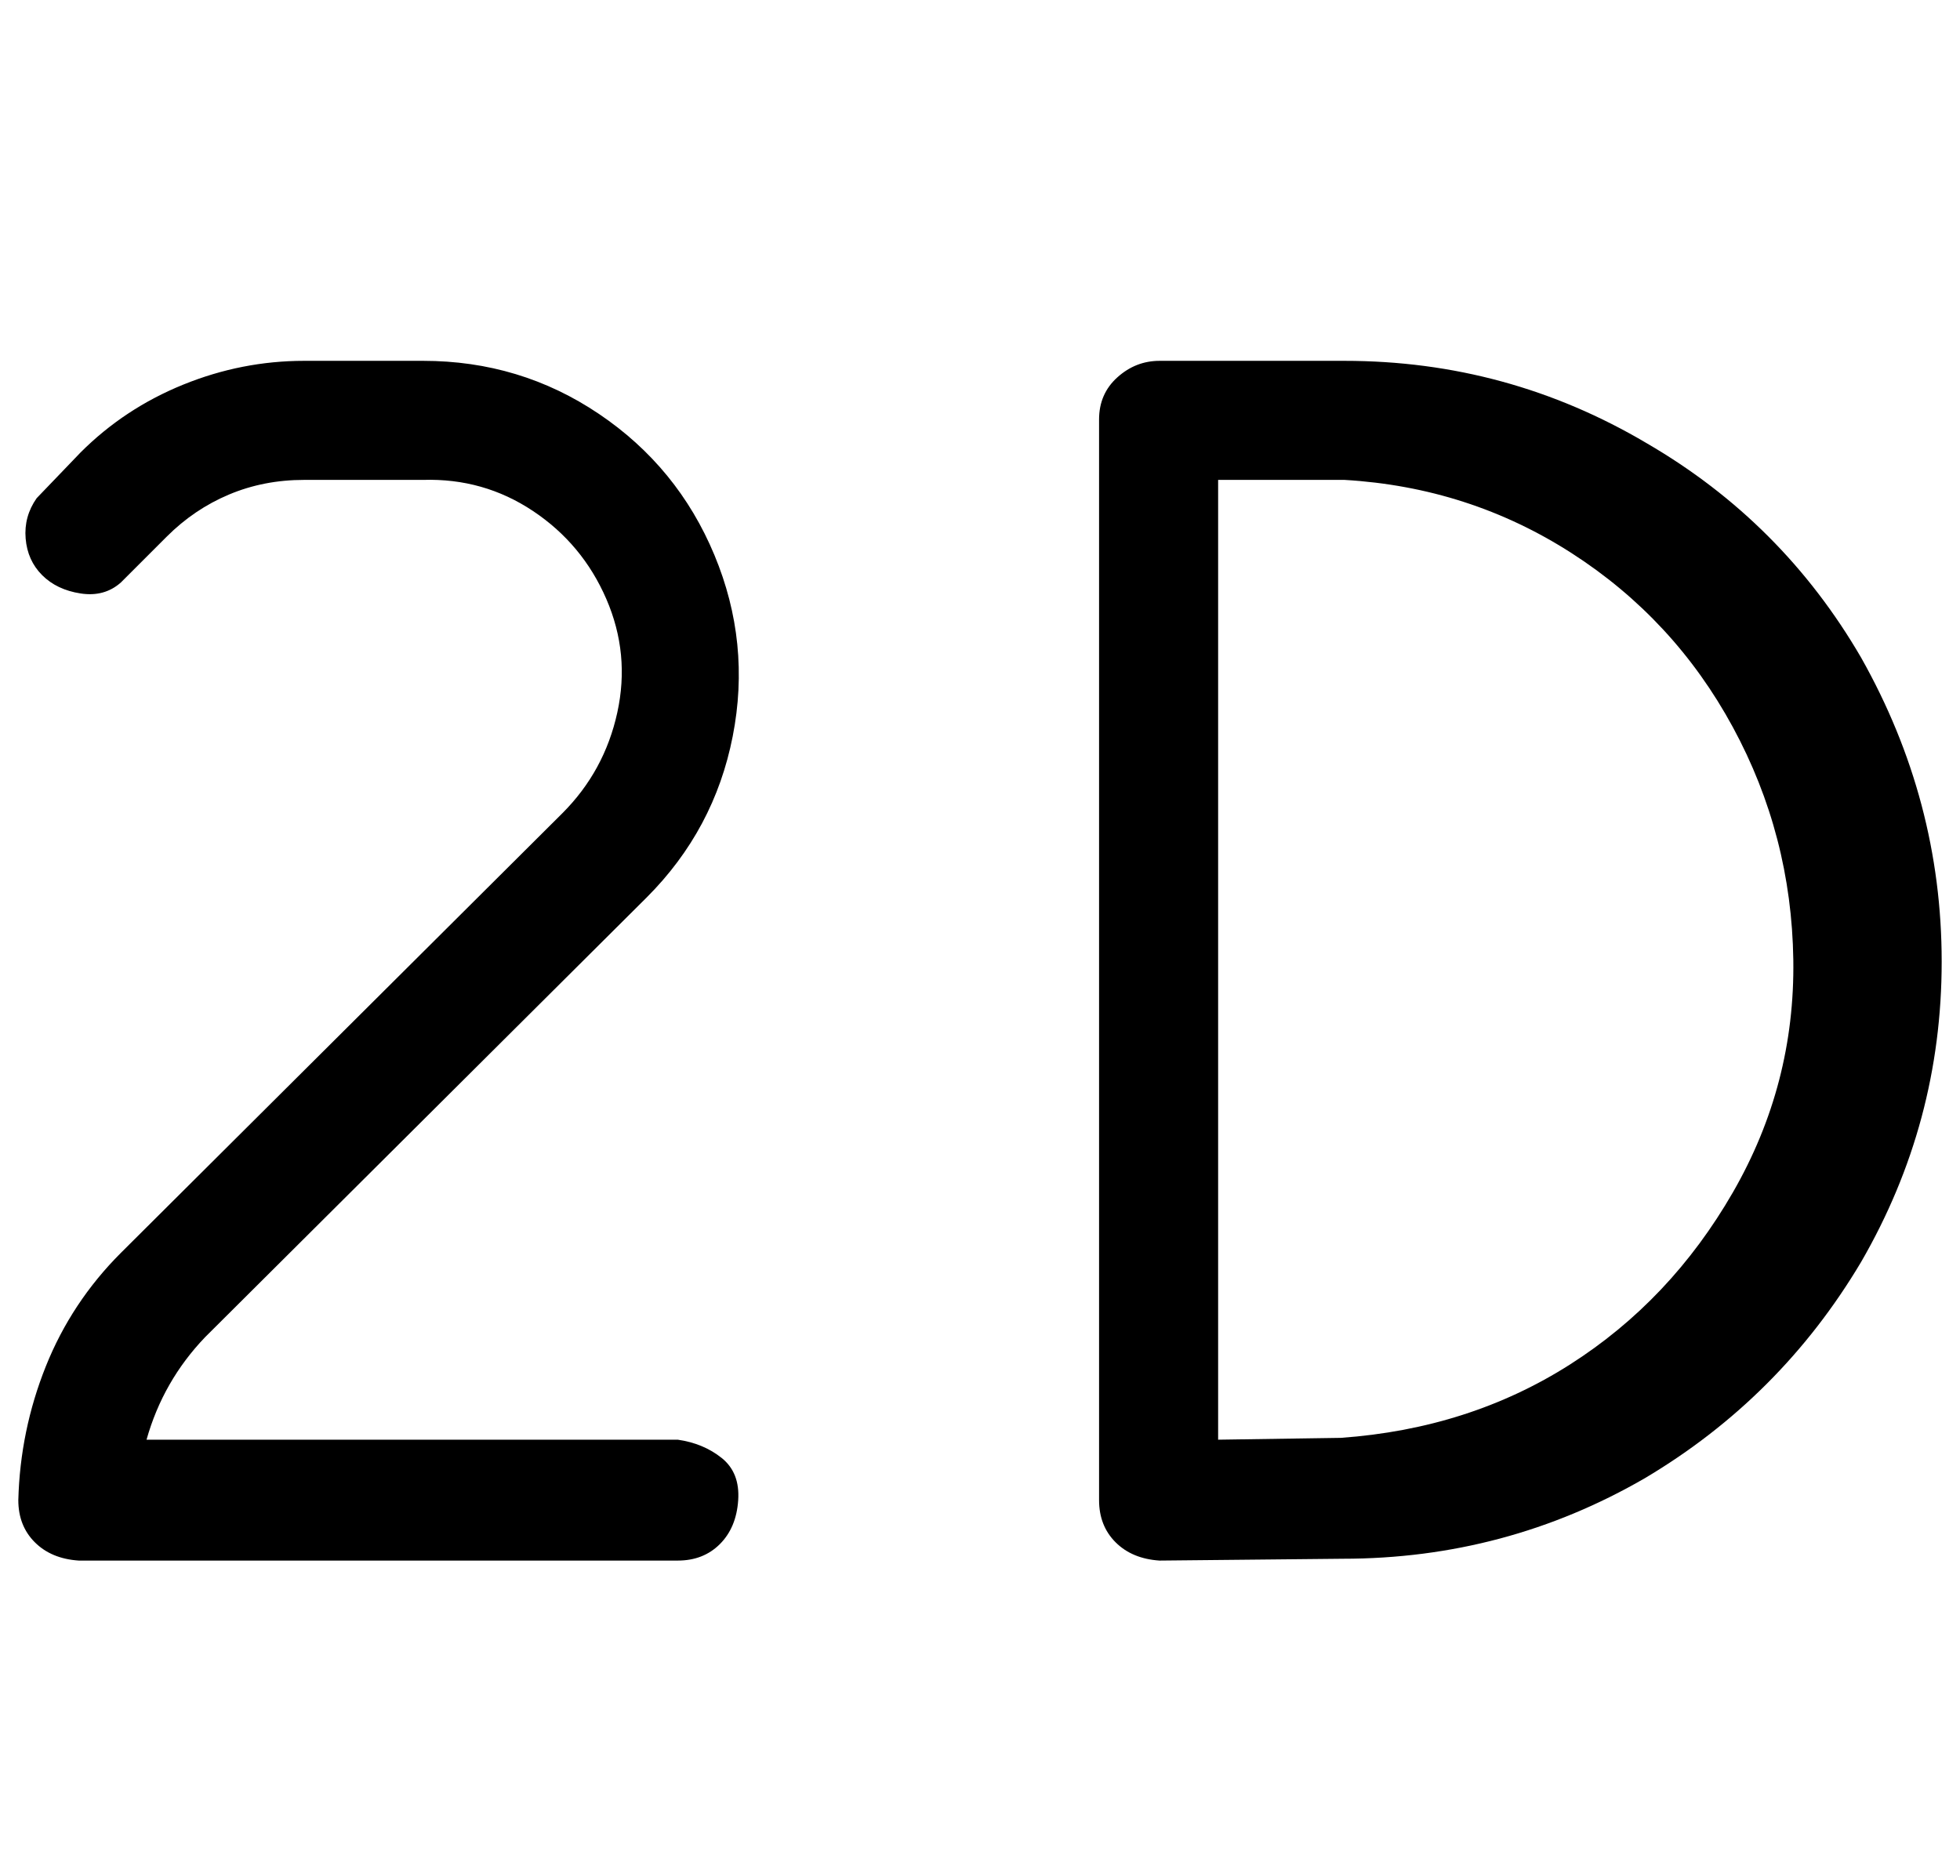 <?xml version="1.0" standalone="no"?>
<!DOCTYPE svg PUBLIC "-//W3C//DTD SVG 1.1//EN" "http://www.w3.org/Graphics/SVG/1.1/DTD/svg11.dtd" >
<svg xmlns="http://www.w3.org/2000/svg" xmlns:xlink="http://www.w3.org/1999/xlink" version="1.1" viewBox="-10 0 1070 1024">
   <path fill="currentColor"
d="M724 197h-101q-13 0 -23 9t-10 23v590q0 14 9 23t24 10l100 -1q89 0 165 -44q74 -44 118 -118q44 -76 44 -164t-44 -166q-43 -74 -117 -117q-76 -45 -165 -45zM722 785l-67 1v-524h69q68 4 124 40t88 95t33 127t-33 127t-89 94t-125 40zM343 490q37 -37 47 -88t-10 -99
t-63 -77t-96 -29h-65q-34 0 -66 13t-56 37l-24 25q-7 10 -6 22t9 20t21 10t22 -6l25 -25q15 -15 34 -23t41 -8h65q33 -1 60 17t40 48t6 62t-30 55l-241 240q-27 27 -41 62t-15 73q0 14 9 23t24 10h327q14 0 23 -9t10 -24t-9 -23t-24 -10h-290q9 -32 32 -56z" />
</svg>
